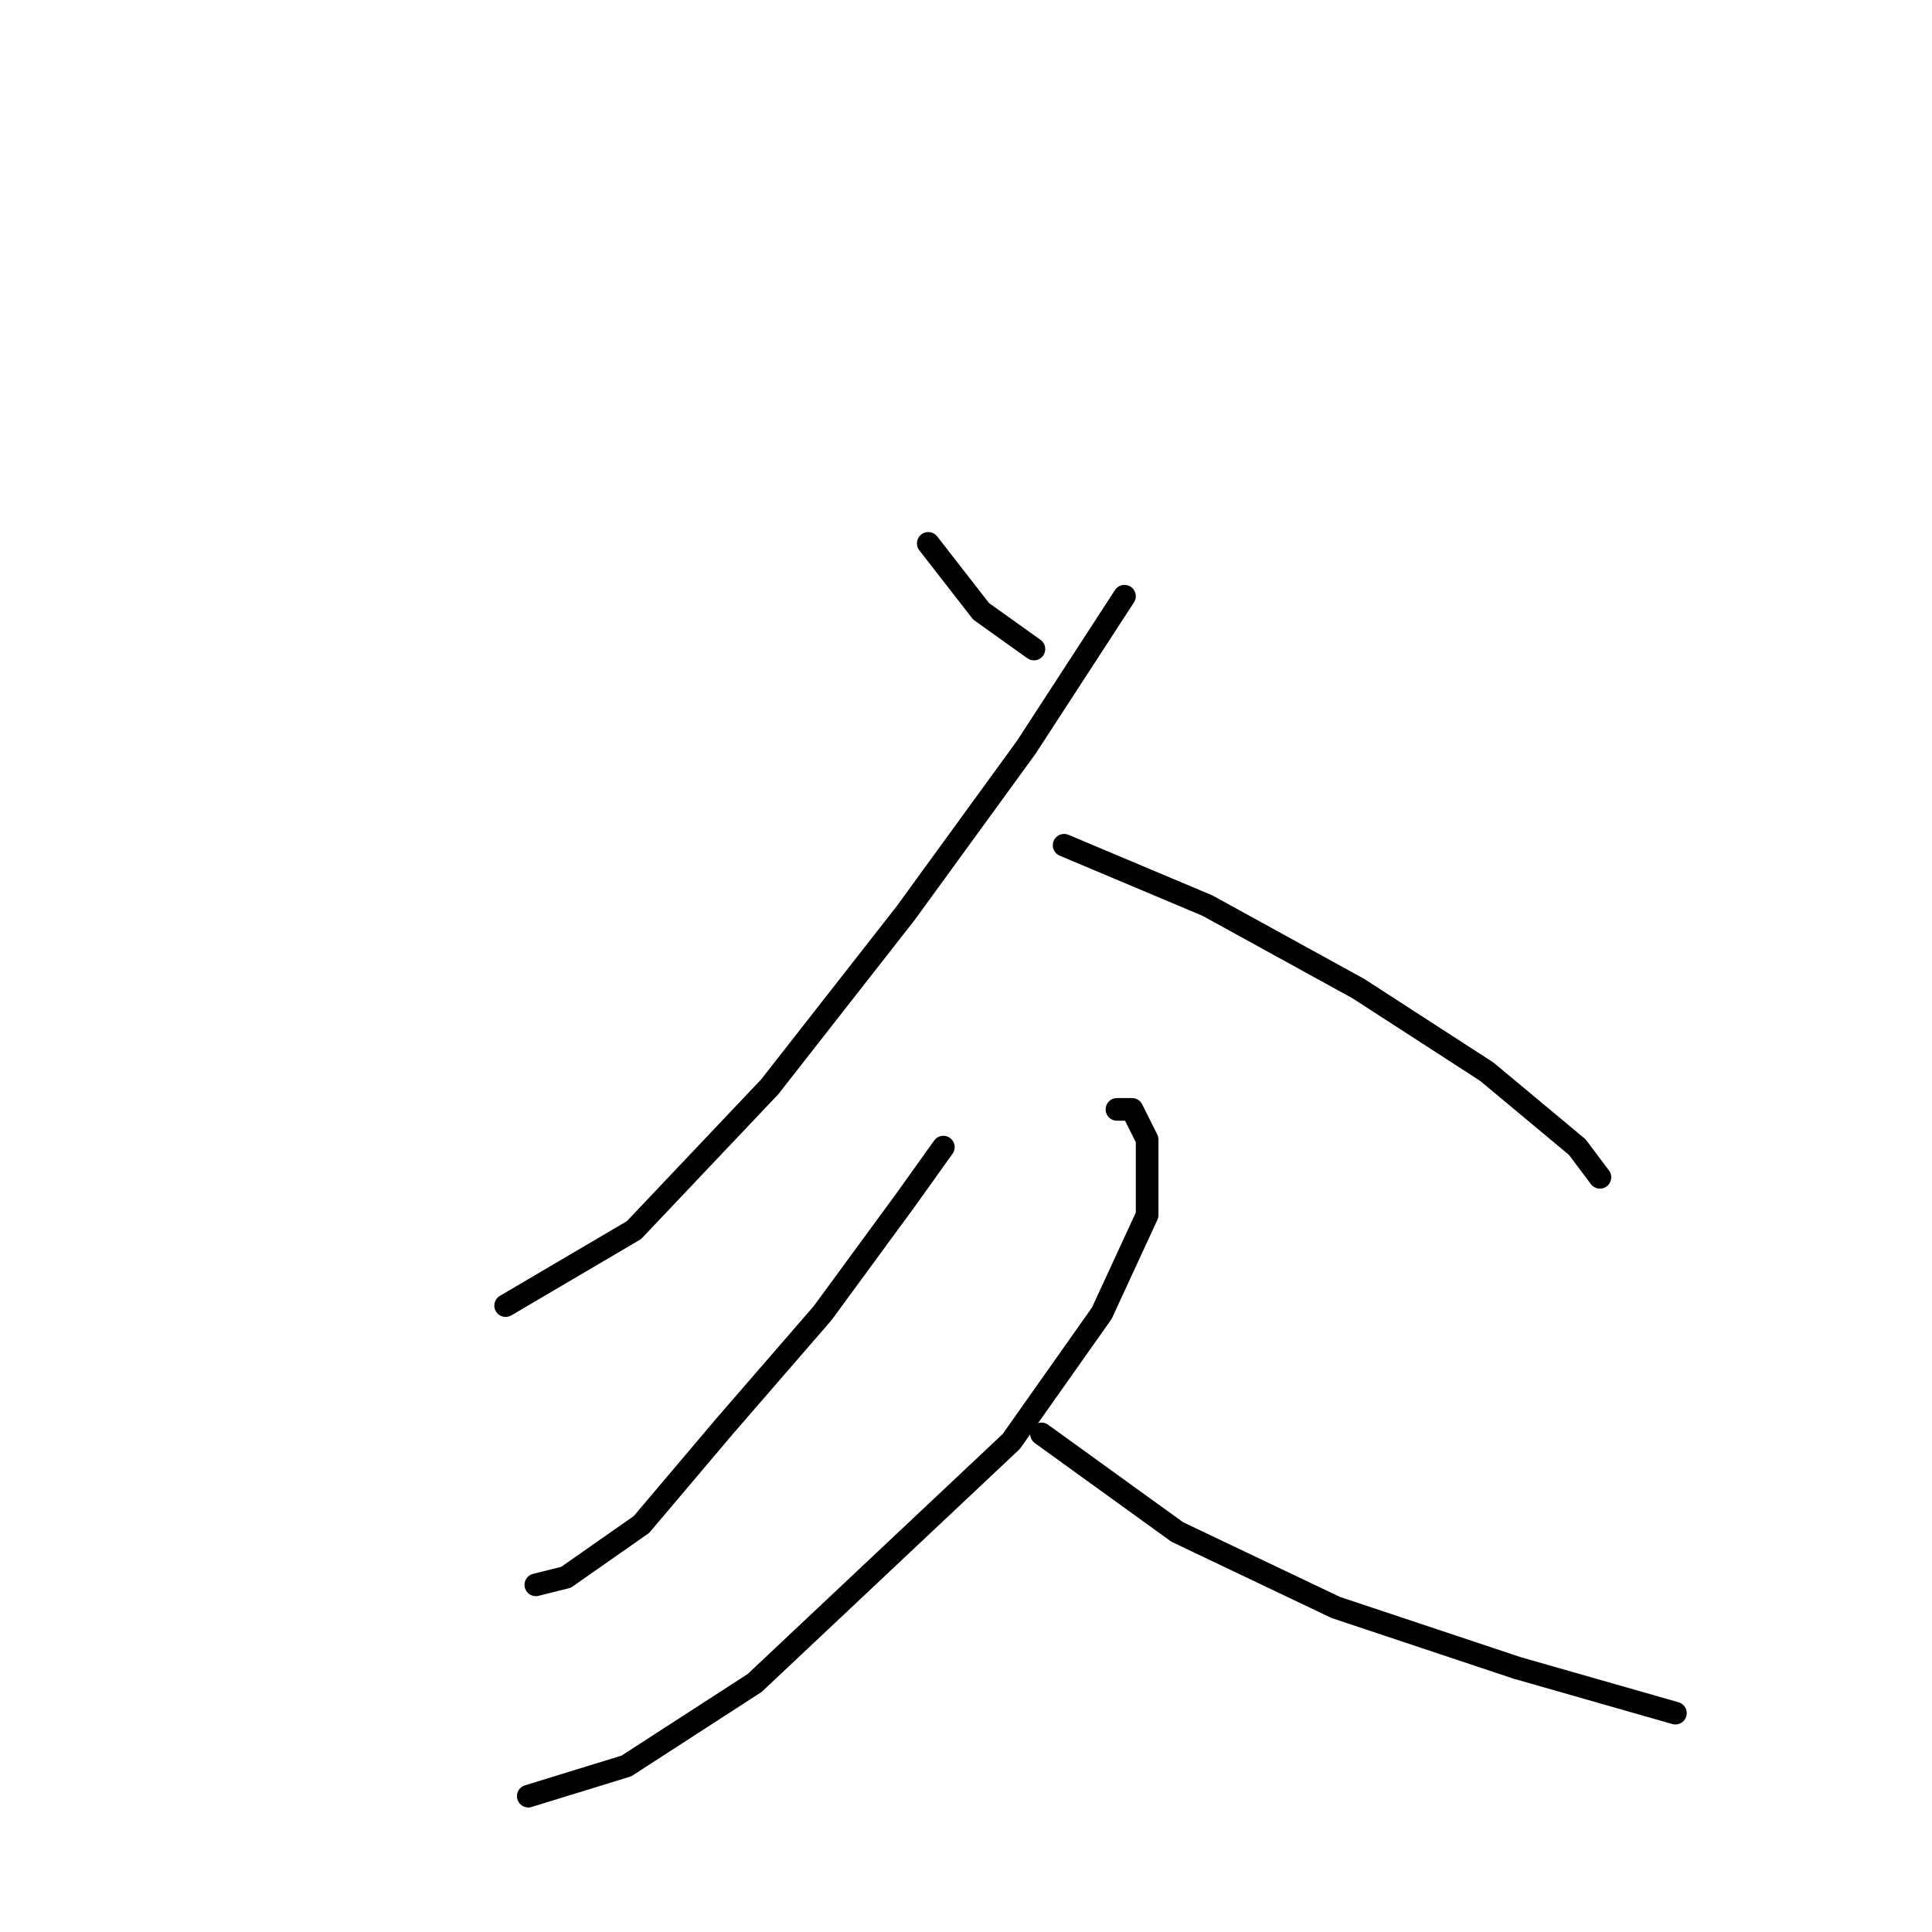 <?xml version="1.0" standalone="no"?>
    <svg width="256" height="256" xmlns="http://www.w3.org/2000/svg" version="1.1">
    <polyline stroke="black" stroke-width="3" stroke-linecap="round" fill="transparent" stroke-linejoin="round" points="123 72 130 81 137 86 137 86 " />
        <polyline stroke="black" stroke-width="3" stroke-linecap="round" fill="transparent" stroke-linejoin="round" points="149 79 136 99 120 121 102 144 84 163 67 173 67 173 " />
        <polyline stroke="black" stroke-width="3" stroke-linecap="round" fill="transparent" stroke-linejoin="round" points="141 112 160 120 180 131 197 142 209 152 212 156 212 156 " />
        <polyline stroke="black" stroke-width="3" stroke-linecap="round" fill="transparent" stroke-linejoin="round" points="125 152 120 159 109 174 96 189 85 202 75 209 71 210 71 210 " />
        <polyline stroke="black" stroke-width="3" stroke-linecap="round" fill="transparent" stroke-linejoin="round" points="148 147 150 147 152 151 152 161 146 174 134 191 117 207 100 223 83 234 70 238 70 238 " />
        <polyline stroke="black" stroke-width="3" stroke-linecap="round" fill="transparent" stroke-linejoin="round" points="138 190 156 203 177 213 201 221 222 227 222 227 " />
        </svg>
